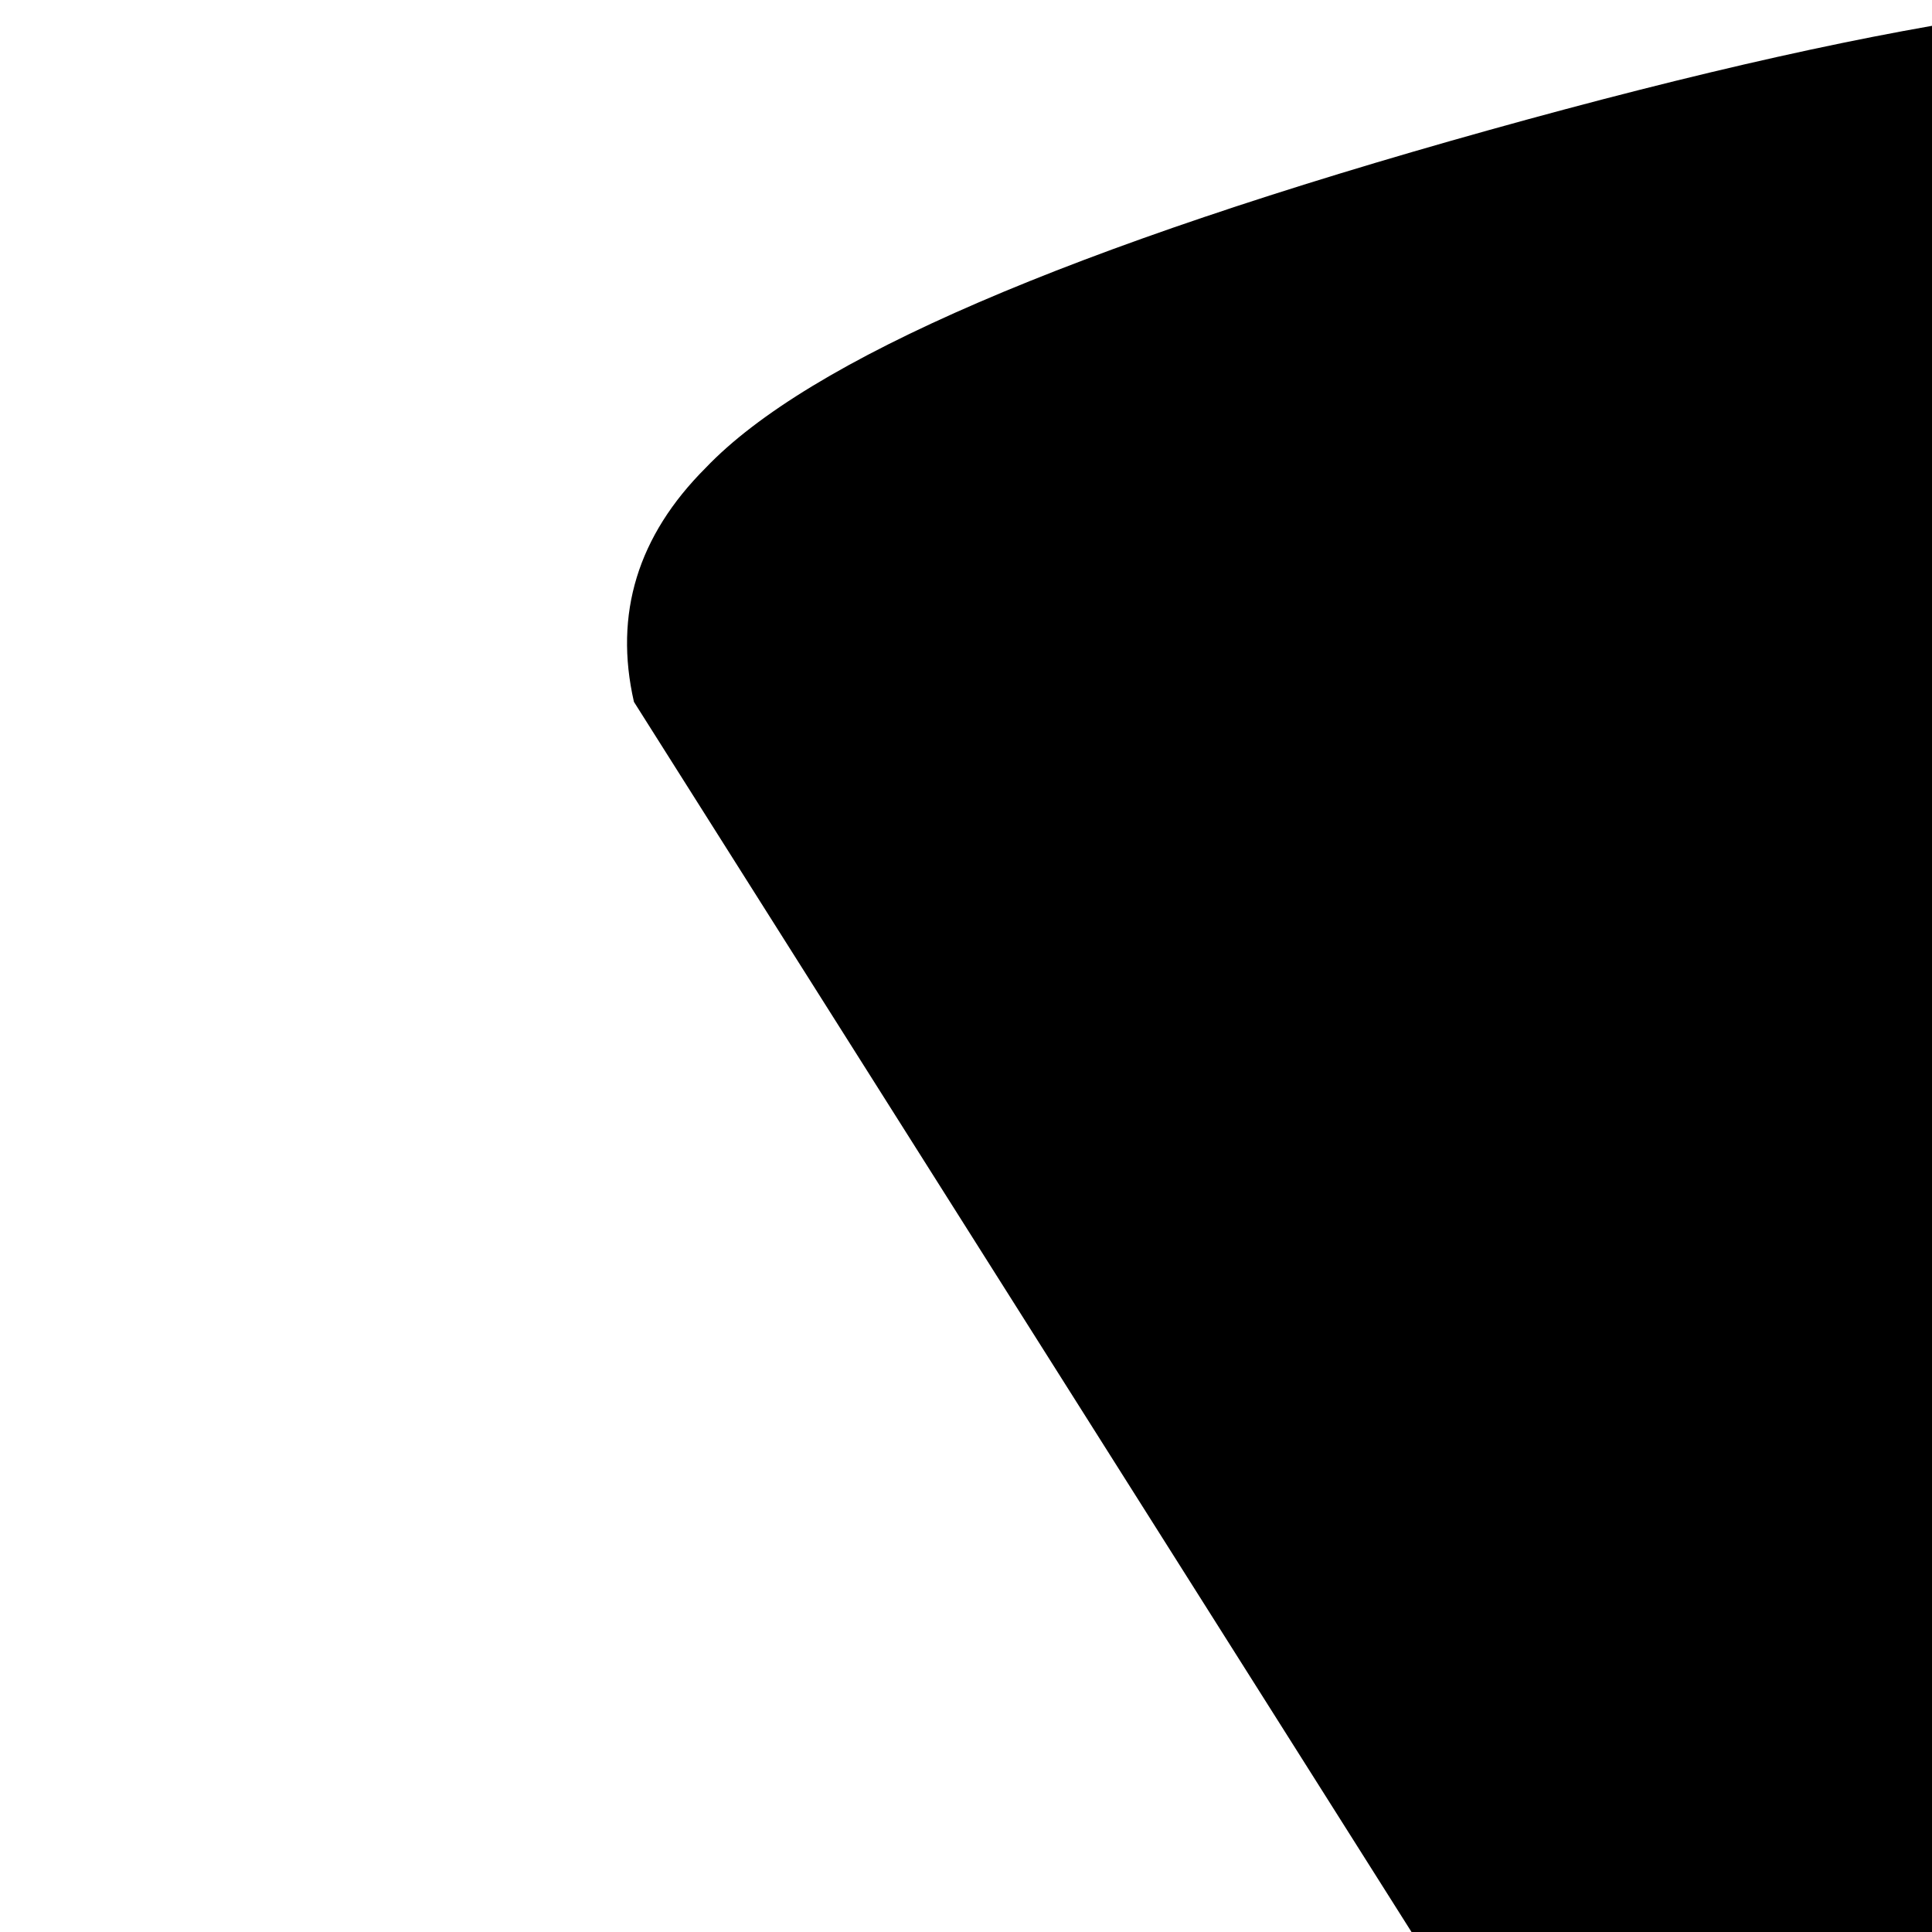 <svg xmlns="http://www.w3.org/2000/svg" version="1.1" viewBox="0 0 512 512" fill="currentColor"><path fill="currentColor" d="M709 1319v127q-1 292-6 305q-12 32-51 40q-54 9-181.5-38T308 1664q-13-15-17-36q-1-12 4-26q4-10 34-47t181-216q1 0 60-70q15-19 39.5-24.5t49.5 3.5q24 10 37.5 29t12.5 42m-149-251q-3 55-52 70l-120 39q-275 88-292 88q-35-2-54-36q-12-25-17-75q-8-76 1-166.5T56 863t56-32q13 0 202 77q71 29 115 47l84 34q23 9 35.5 30.5T560 1068m826 297q-7 54-91.5 161T1159 1653q-37 14-63-7q-14-10-184-287l-47-77q-14-21-11.5-46t19.5-46q35-43 83-26q1 1 119 40q203 66 242 79.5t47 20.5q28 22 22 61M714 733q5 102-54 122q-58 17-114-71L168 186q-8-35 19-62q41-43 207.5-89.5T619 3q40 10 49 45q3 18 22 305.5T714 733m662 108q3 39-26 59q-15 10-329 86q-67 15-91 23l1-2q-23 6-46-4t-37-32q-30-47 0-87q1-1 75-102q125-171 150-204t34-39q28-19 65-2q48 23 123 133.5t81 167.5z"/></svg>